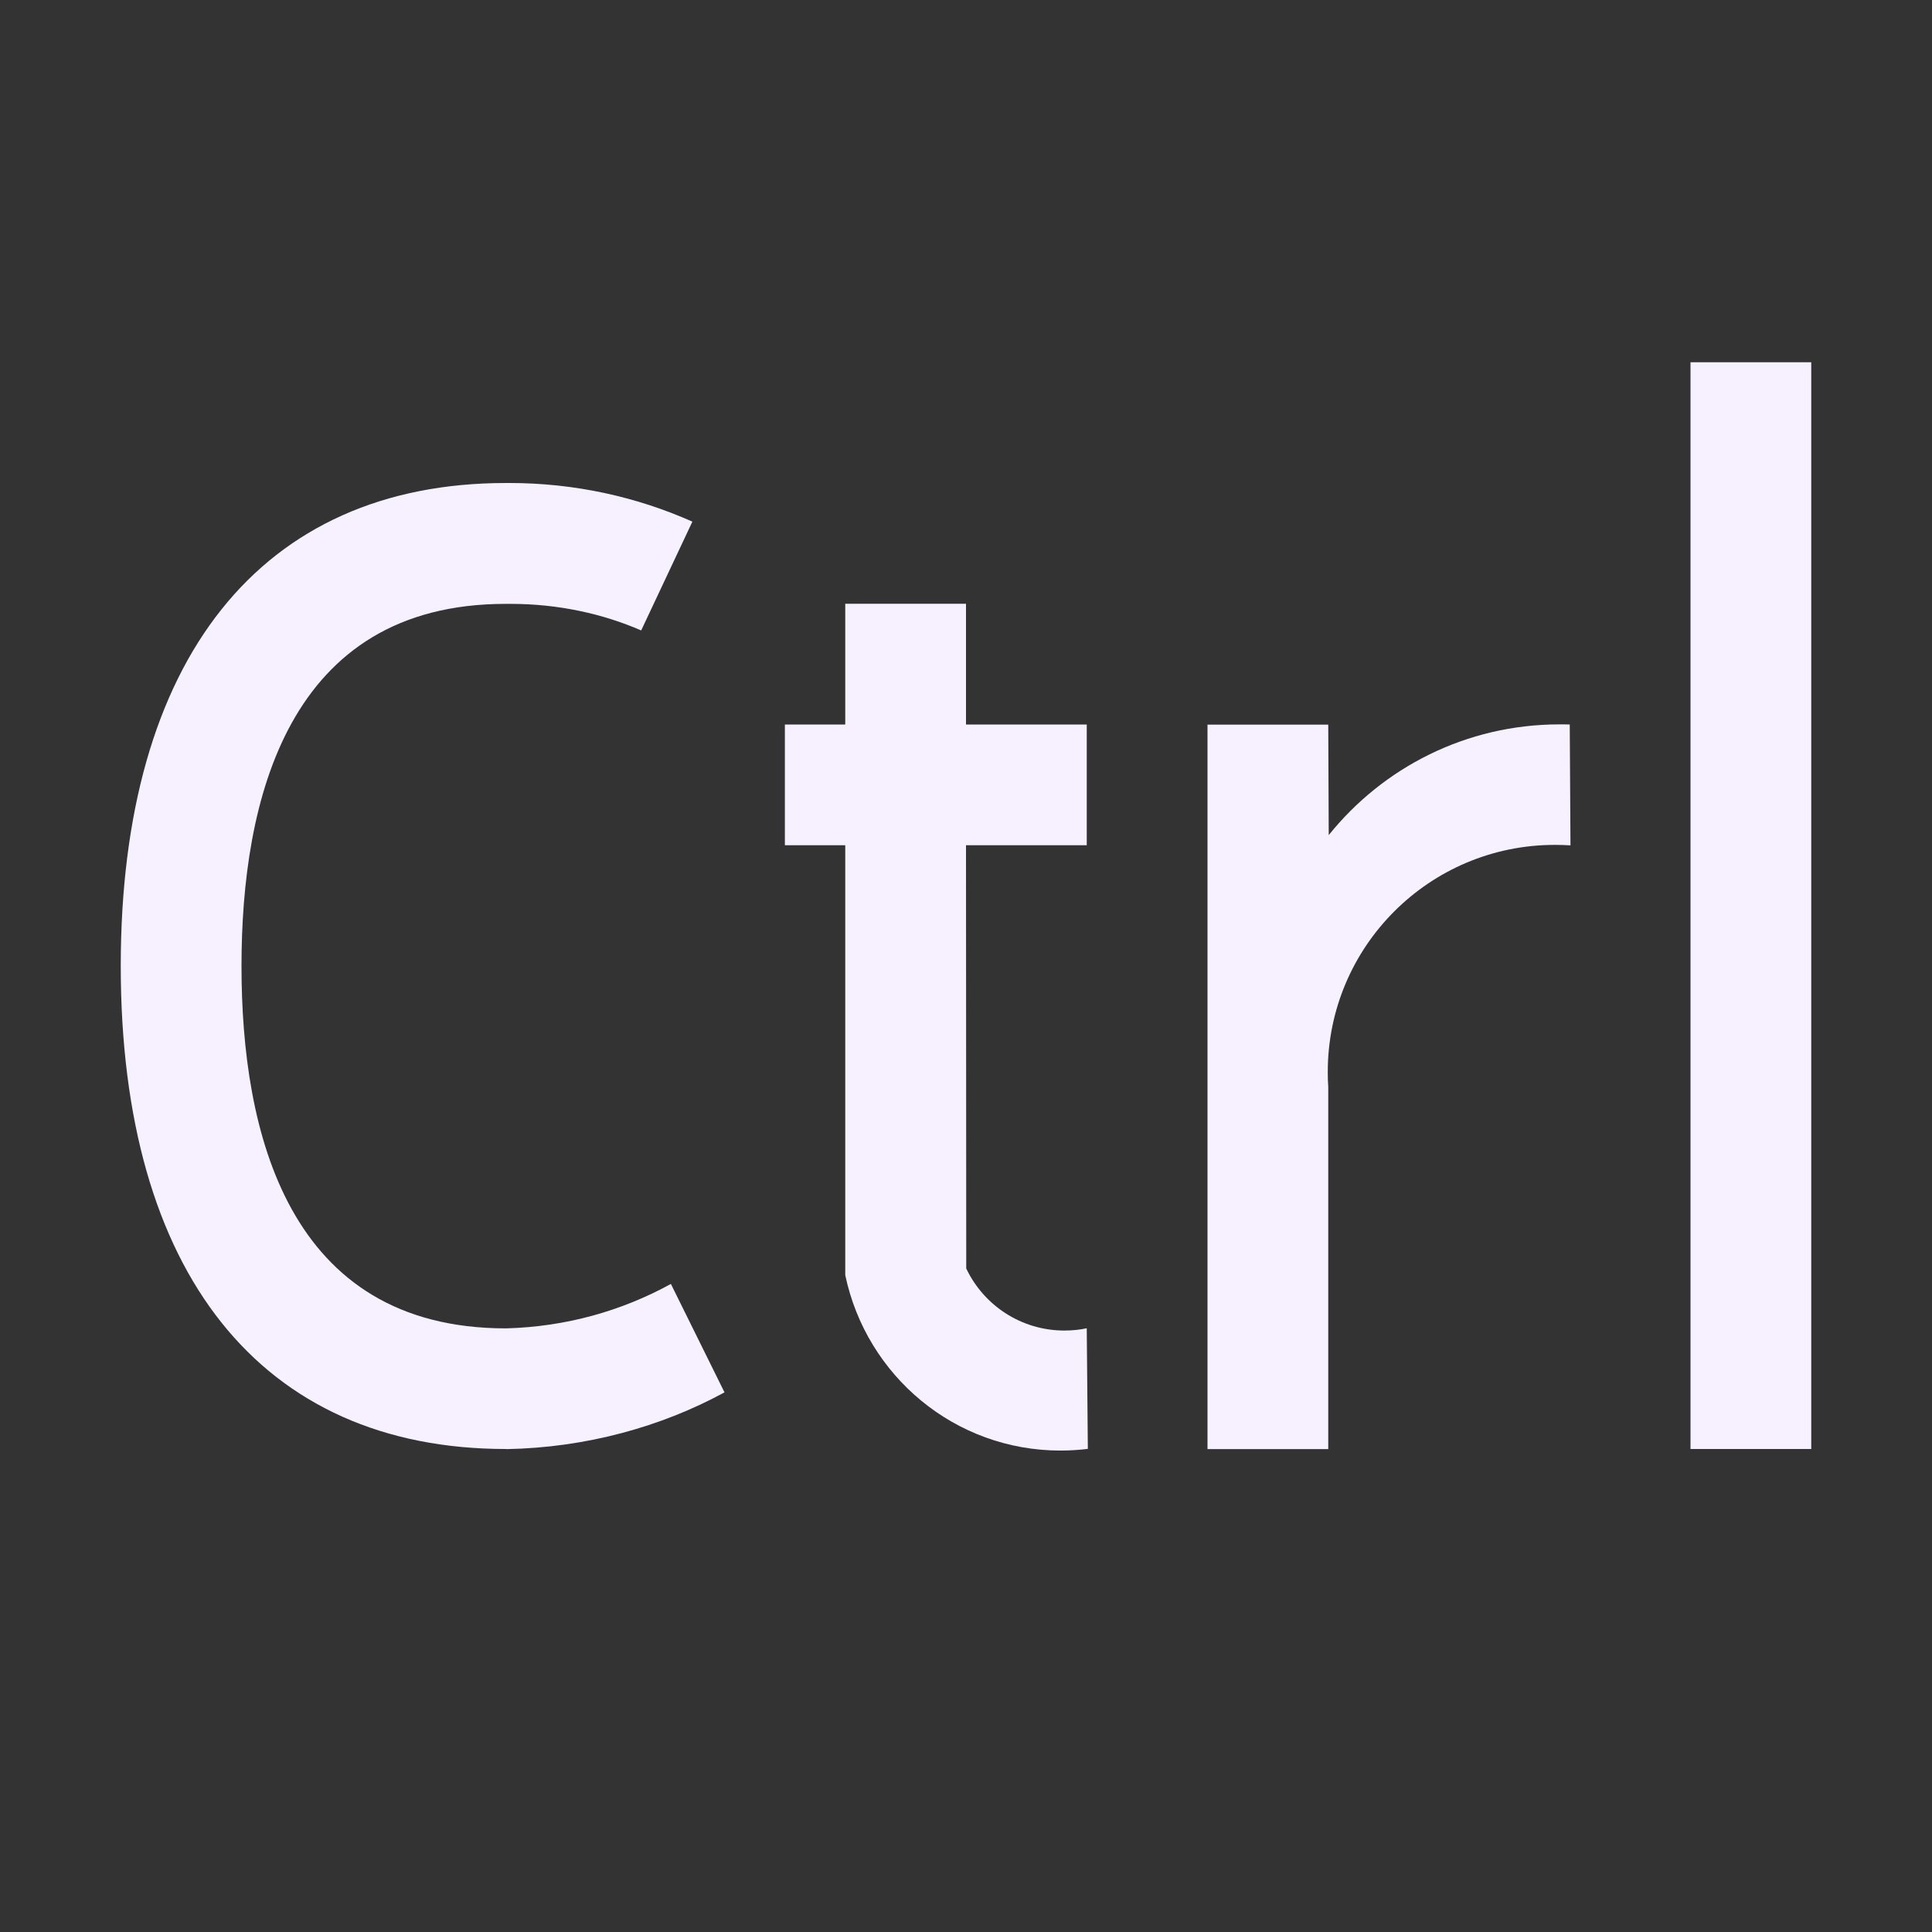 <!DOCTYPE svg PUBLIC "-//W3C//DTD SVG 1.1//EN" "http://www.w3.org/Graphics/SVG/1.1/DTD/svg11.dtd">
<!-- Uploaded to: SVG Repo, www.svgrepo.com, Transformed by: SVG Repo Mixer Tools -->
<svg width="800px" height="800px" viewBox="0 0 16 16" version="1.1" xmlns="http://www.w3.org/2000/svg" xmlns:xlink="http://www.w3.org/1999/xlink" fill="#000000">
<rect x="0" y="0" width="16" height="16" fill="#333333" stroke="none"/>
<g id="SVGRepo_bgCarrier" stroke-width="0"/>
<g id="SVGRepo_tracerCarrier" stroke-linecap="round" stroke-linejoin="round"/>
<g id="SVGRepo_iconCarrier"> <path fill="#f7f1ff" d="M9 7v-1h-1v-1h-1v1h-0.5v1h0.5v3.56c0.176 0.835 0.907 1.453 1.783 1.453 0.077 0 0.152-0.005 0.226-0.014l-0.009-0.999c-0.055 0.012-0.119 0.019-0.185 0.019-0.359 0-0.669-0.21-0.813-0.514l-0.002-3.505h1z"/> <path fill="#f7f1ff" d="M14 3h1v9h-1v-9z"/> <path fill="#f7f1ff" d="M13 6c-0.025-0.001-0.055-0.001-0.085-0.001-0.773 0-1.462 0.358-1.911 0.917l-0.004-0.915h-1v6h1v-3c-0.003-0.037-0.004-0.080-0.004-0.124 0-1.038 0.842-1.88 1.88-1.88 0.044 0 0.087 0.001 0.13 0.004l-0.006-1z"/> <path fill="#f7f1ff" d="M4.19 12c-2.030 0-3.19-1.46-3.19-4s1.16-4 3.19-4c0.009-0 0.019-0 0.029-0 0.539 0 1.052 0.114 1.515 0.32l-0.424 0.901c-0.319-0.139-0.69-0.22-1.080-0.22-0.014 0-0.028 0-0.042 0-1.808-0-2.188 1.63-2.188 3s0.38 3 2.19 3c0.497-0.013 0.96-0.145 1.366-0.368l0.444 0.898c-0.524 0.285-1.146 0.458-1.806 0.47z"/> </g>
</svg>